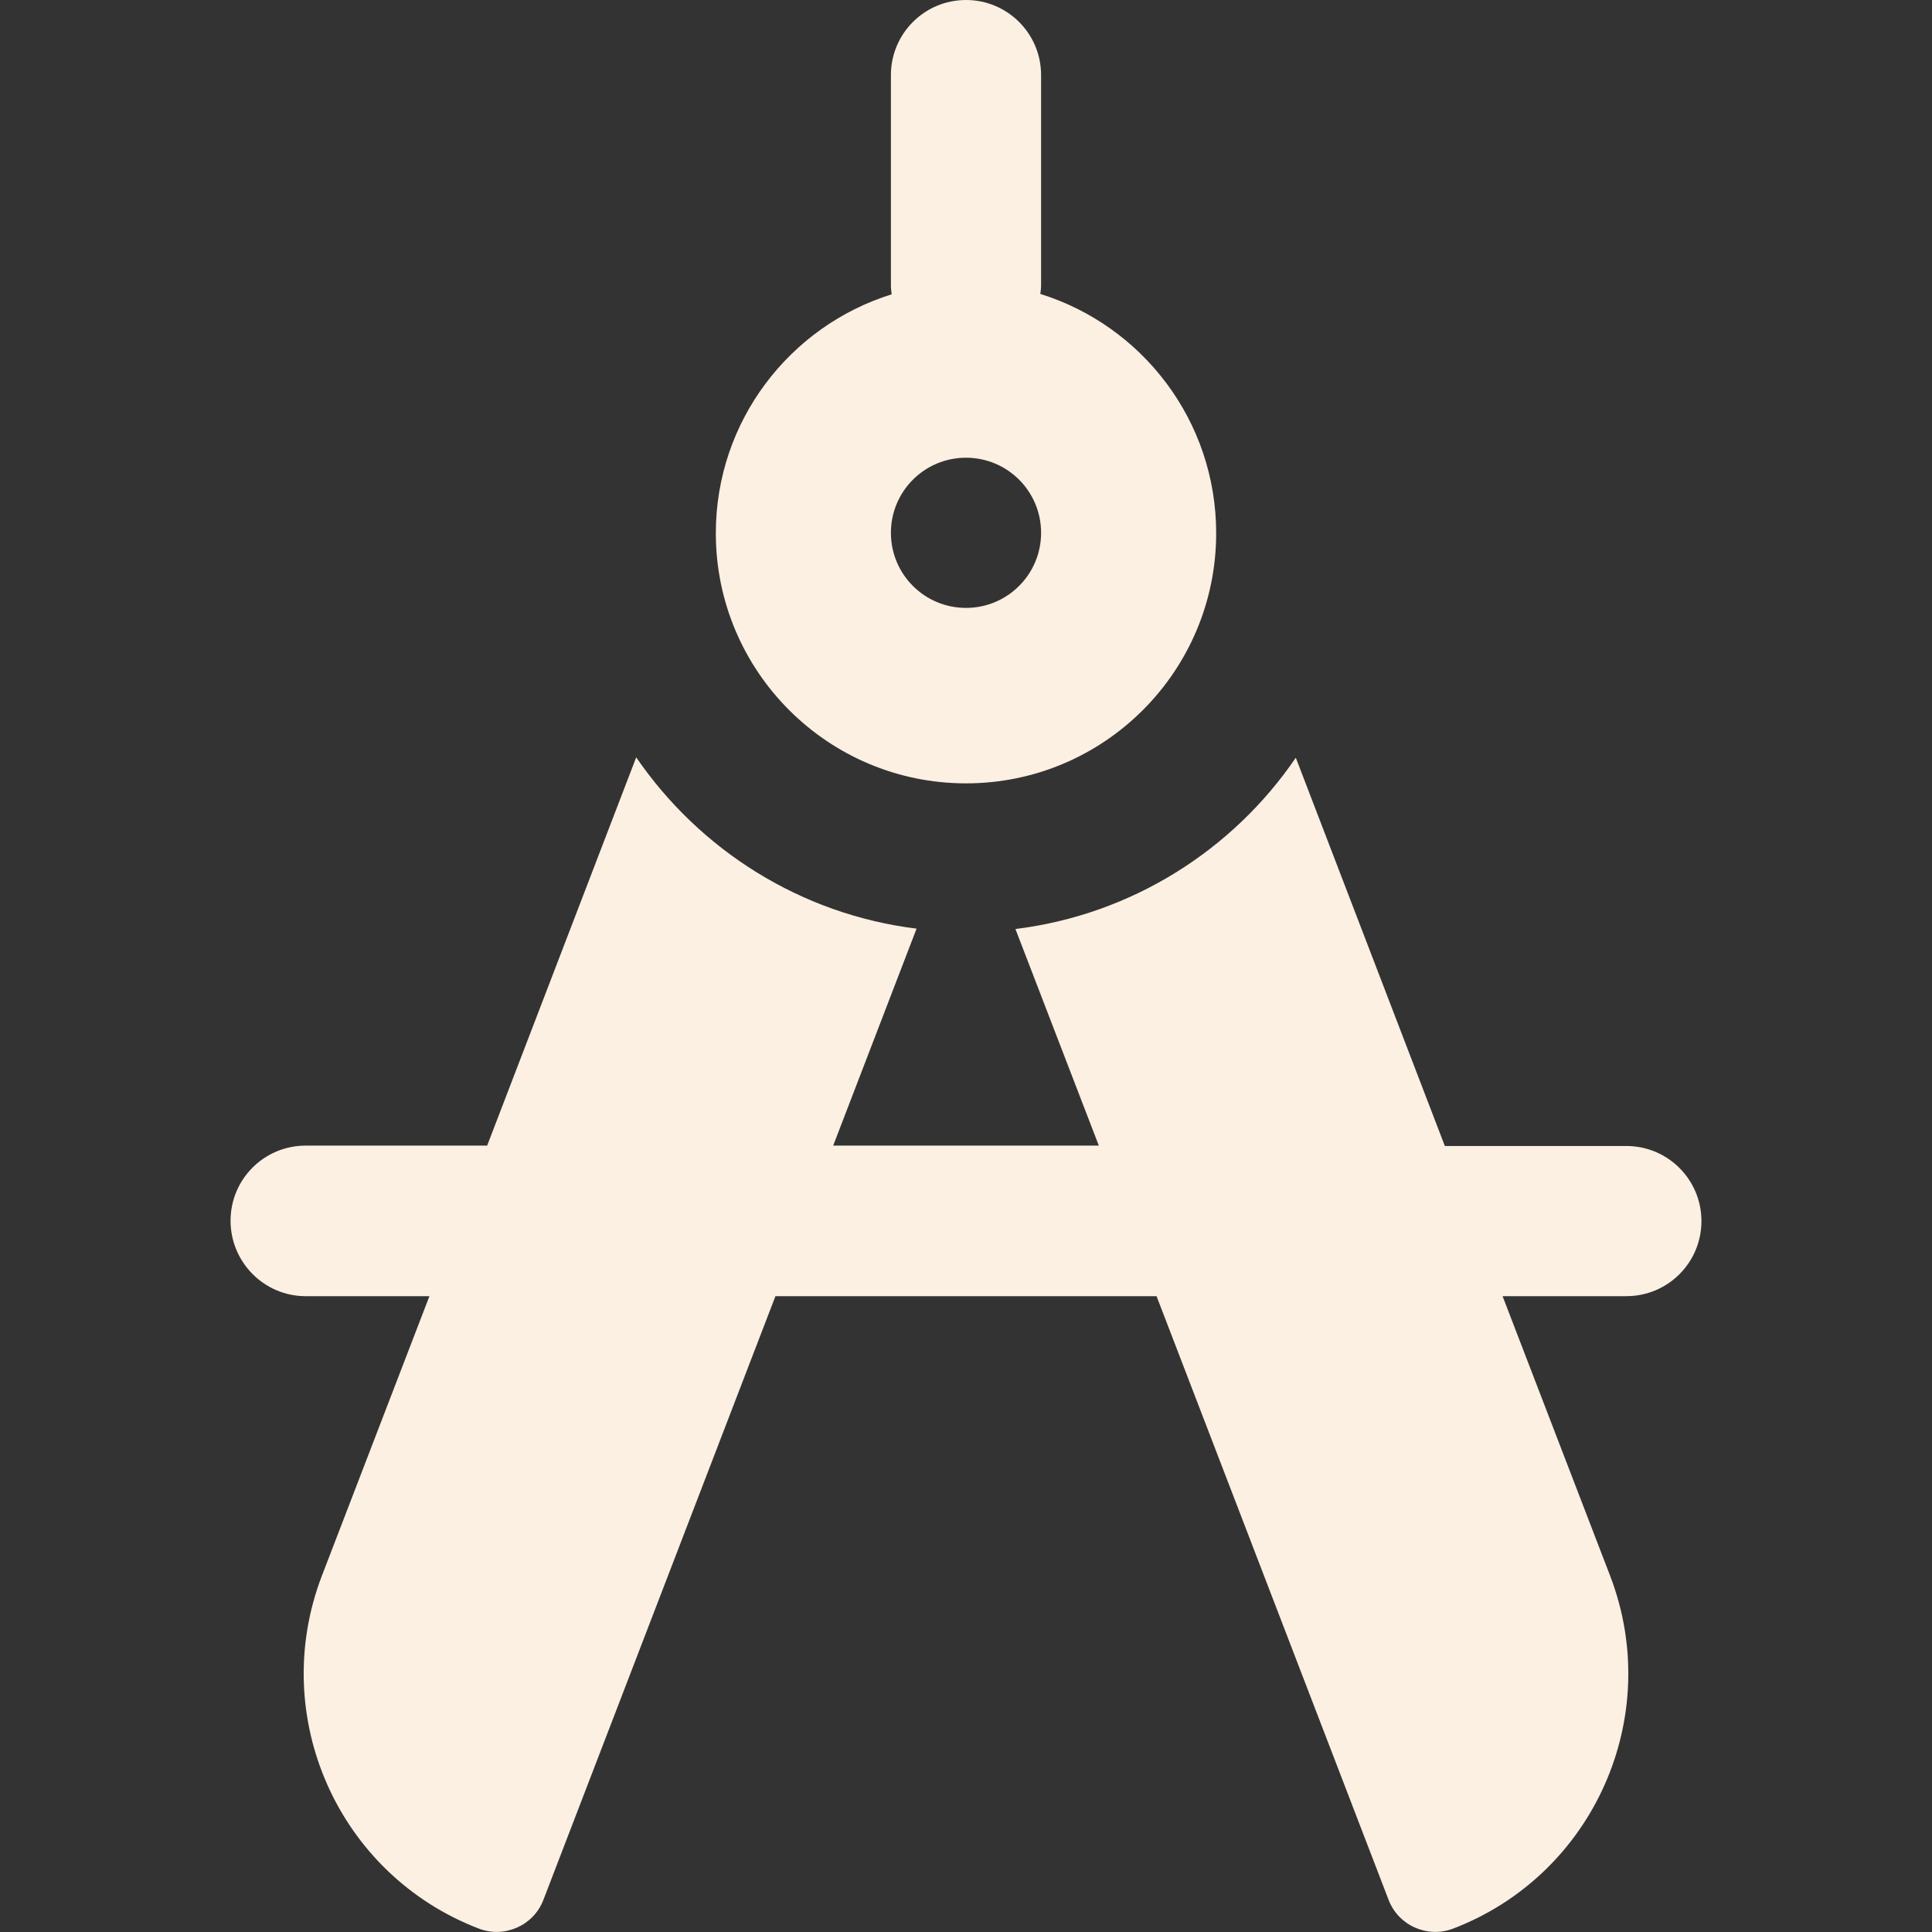 <?xml version="1.0" encoding="utf-8"?>
<!-- Generator: Adobe Illustrator 22.0.1, SVG Export Plug-In . SVG Version: 6.00 Build 0)  -->
<svg version="1.1" id="Layer_1" xmlns="http://www.w3.org/2000/svg" xmlns:xlink="http://www.w3.org/1999/xlink" x="0px" y="0px"
	 viewBox="0 0 512 512" style="enable-background:new 0 0 512 512;" xml:space="preserve">
<rect x="0" y="0" width="512" height="512" fill="#333333" stroke="none"/>
<style type="text/css">
	.st0{fill:#FBF0E1;}
</style>
<g>
	<g>
		<path class="st0" d="M450.9,323.6c0-11-8.9-19.9-19.9-19.9h-48.1l-39.5-102.9c-16.7,24.5-43.5,41.6-74.3,45.4l22.1,57.4h-70.4
			l22.1-57.5c-30.8-3.8-57.5-20.9-74.3-45.4l-39.5,102.9H81c-11,0-19.9,8.9-19.9,19.9S70,343.5,81,343.5h32.8l-28.5,74.1
			c-14.3,37.3,4.3,79.2,41.6,93.5c6.8,2.6,14.5-0.8,17.1-7.6l61.5-160h101l61.5,160c2.6,6.8,10.3,10.2,17.1,7.6
			c37.3-14.3,55.9-56.2,41.6-93.5l-28.5-74.1H431C442,343.5,450.9,334.6,450.9,323.6z"/>
	</g>
</g>
<g>
	<g>
		<path class="st0" d="M275.7,77.9c0.1-0.8,0.2-1.6,0.2-2.4V37.3V19.9C275.9,8.9,267,0,256,0c-11,0-19.9,8.9-19.9,19.9v17.4v38.3
			c0,0.8,0.1,1.6,0.2,2.4c-27,8.4-46.6,33.6-46.6,63.3c0,36.6,29.7,66.3,66.3,66.3s66.3-29.7,66.3-66.3
			C322.3,111.5,302.7,86.3,275.7,77.9z M256,161.1c-11,0-19.9-8.9-19.9-19.9c0-11,8.9-19.9,19.9-19.9s19.9,8.9,19.9,19.9
			C275.9,152.2,267,161.1,256,161.1z"/>
	</g>
</g>
</svg>
